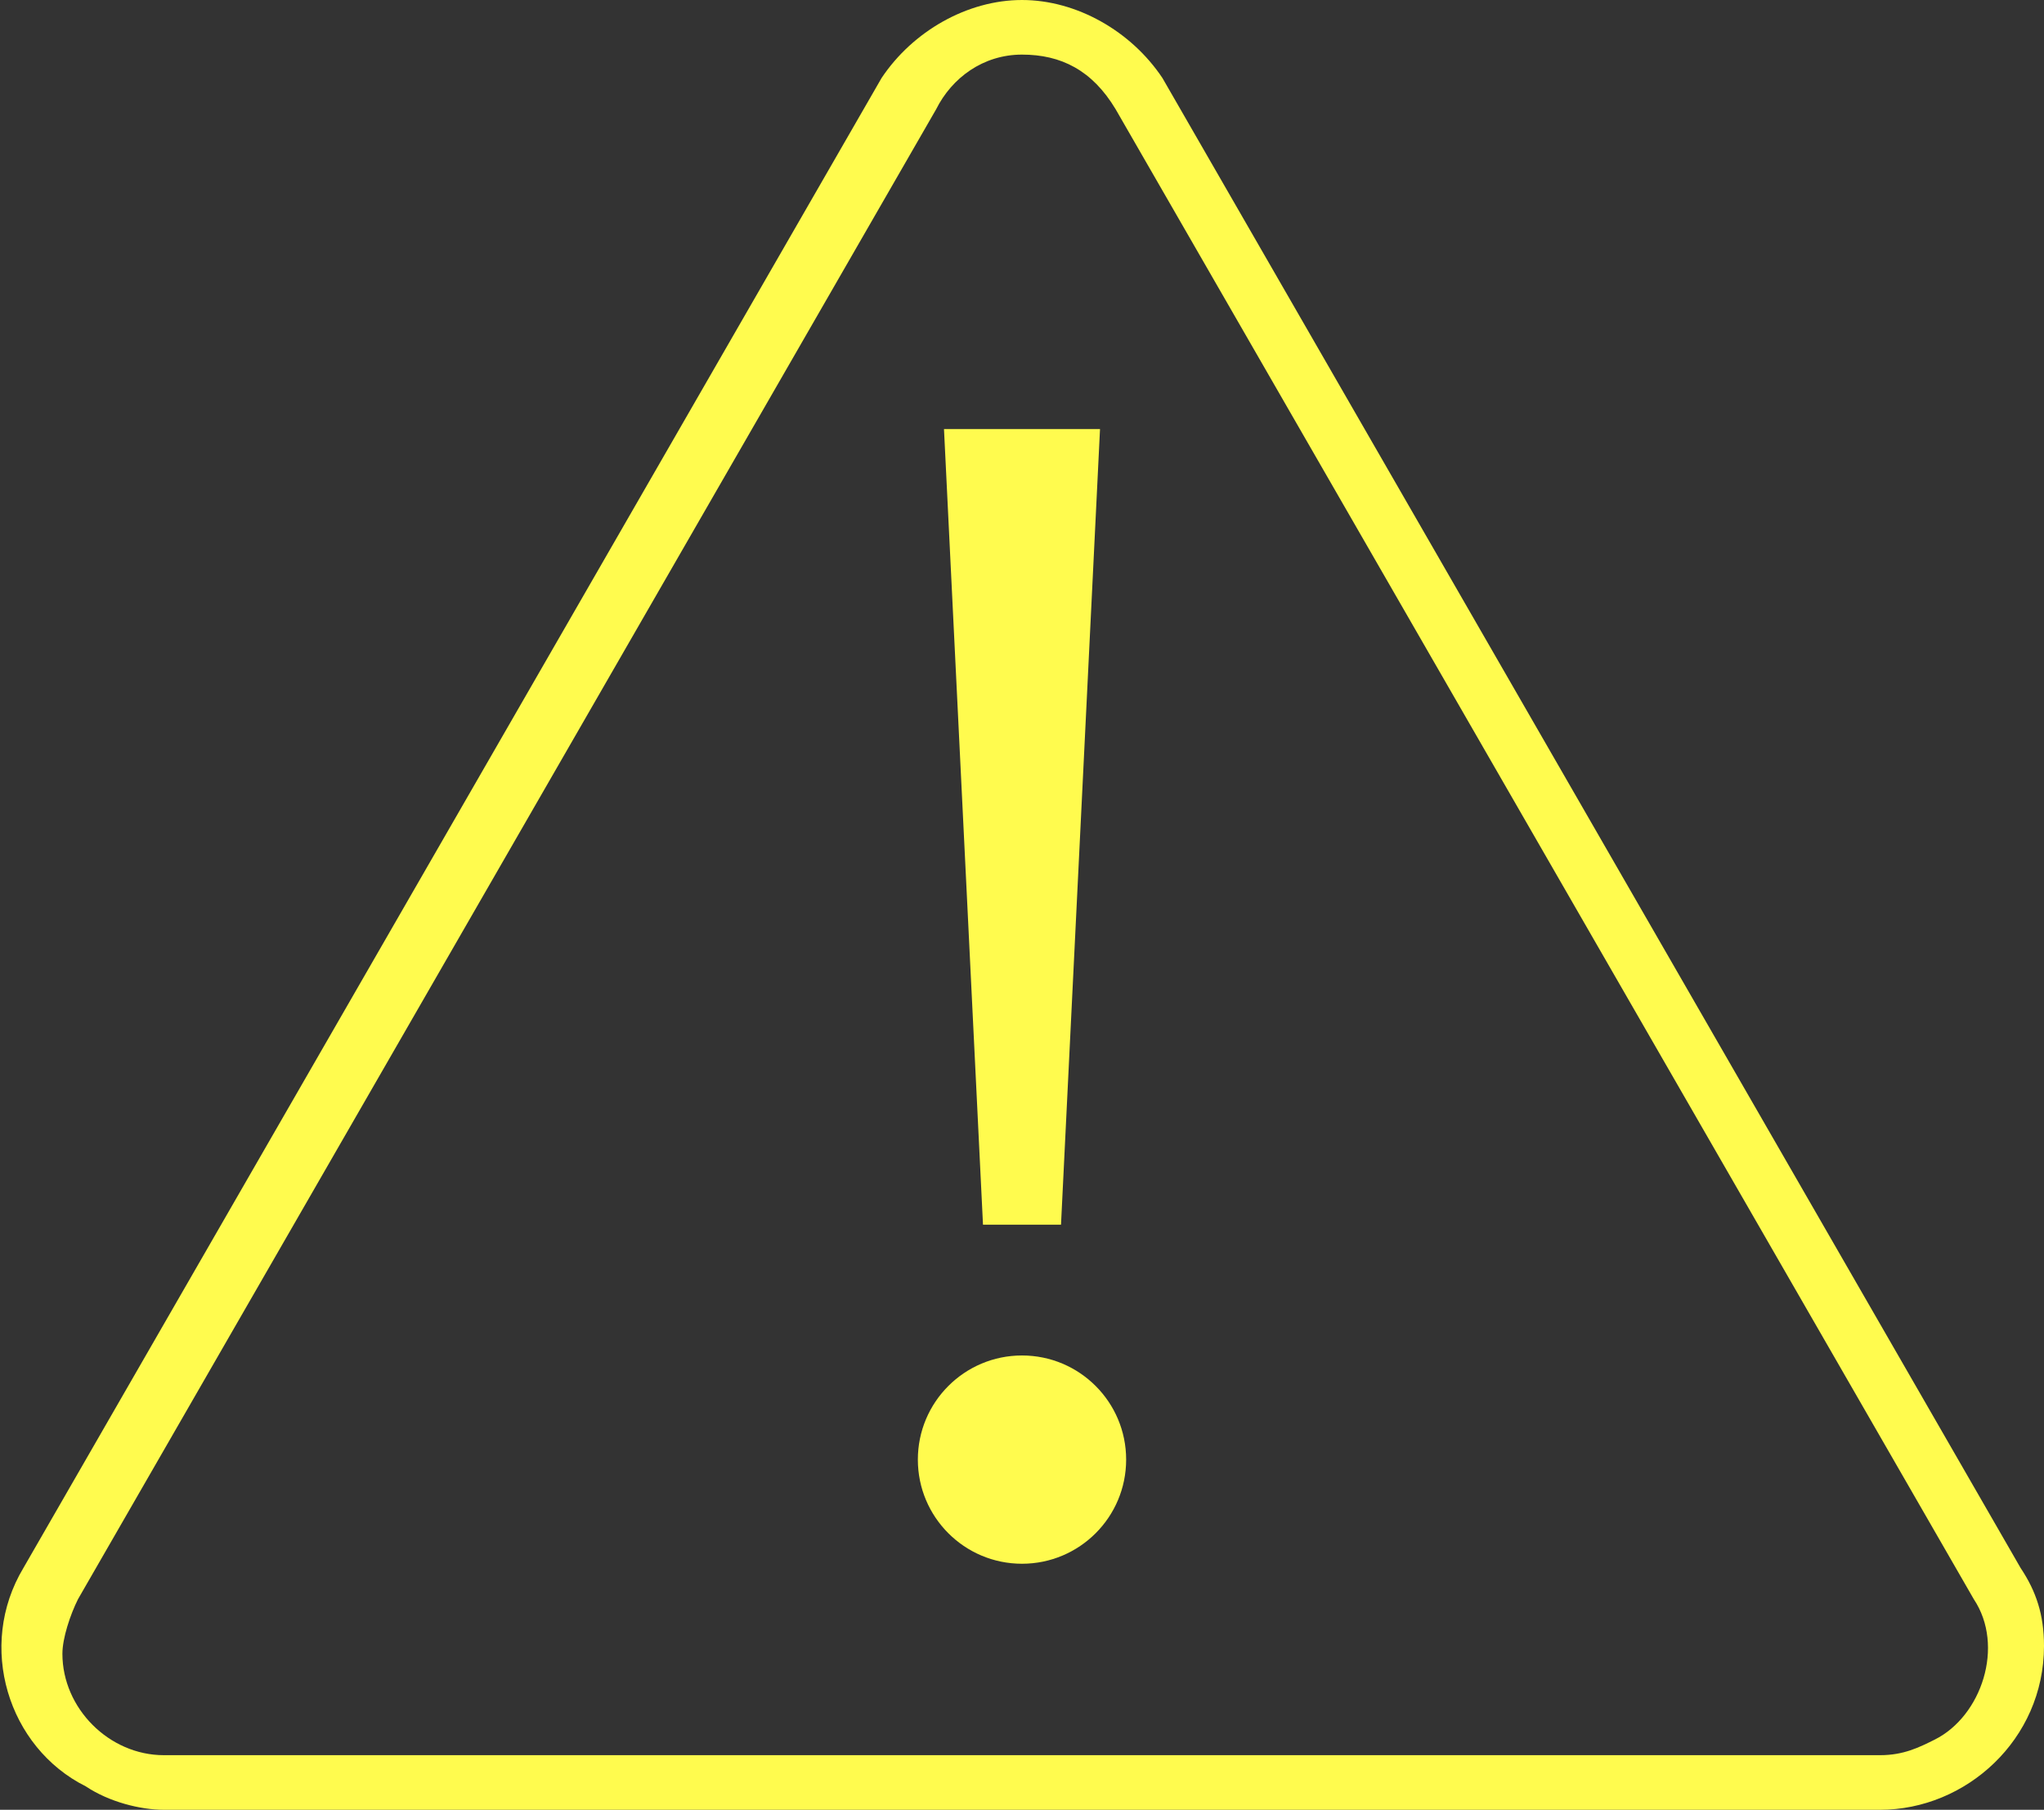 <?xml version="1.0" encoding="UTF-8" standalone="no"?>
<svg
   xmlns:dc="http://purl.org/dc/elements/1.1/"
   xmlns:cc="http://creativecommons.org/ns#"
   xmlns:rdf="http://www.w3.org/1999/02/22-rdf-syntax-ns#"
   xmlns:svg="http://www.w3.org/2000/svg"
   xmlns="http://www.w3.org/2000/svg"
   xml:space="preserve"
   style="enable-background:new 0 0 26.2 23.2;"
   viewBox="0 0 26.2 23.2"
   y="0px"
   x="0px"
   id="Layer_1"
   version="1.1"><rect x="0" y="0" width="26.2" height="23.2" fill="#333333" stroke="none"/><defs
   id="defs896" />
<style
   id="style885"
   type="text/css">
	.st0{fill:#E1261D;}
</style>
<title
   id="title887">Icones Homepage</title>
<path
   style="fill:#fffb4e;fill-opacity:1"
   id="path889"
   d="m 13.6,15.7 h -1 L 12.1,5.5 h 2 z"
   class="st0" />
<path
   style="fill:#fffb4e;fill-opacity:1"
   id="path891"
   d="M13.1,0.7c0.5,0,0.9,0.2,1.2,0.7l11,19.1c0.4,0.6,0.1,1.5-0.5,1.8c-0.2,0.1-0.4,0.2-0.7,0.2h-22  c-0.7,0-1.3-0.6-1.3-1.3c0-0.2,0.1-0.5,0.2-0.7l11-19.1C12.2,1,12.6,0.7,13.1,0.7 M13.1,0c-0.7,0-1.4,0.4-1.8,1l-11,19.1  c-0.6,1-0.2,2.3,0.8,2.8c0.3,0.2,0.7,0.3,1,0.3h22c1.1,0,2.1-0.9,2.1-2.1c0-0.4-0.1-0.7-0.3-1L14.9,1C14.5,0.4,13.8,0,13.1,0z"
   class="st0" />
<circle
   r="1.335"
   cx="13.1"
   cy="18.711"
   id="path900"
   style="fill:#fffb4e;fill-opacity:1;stroke:none;stroke-opacity:1" /></svg>
